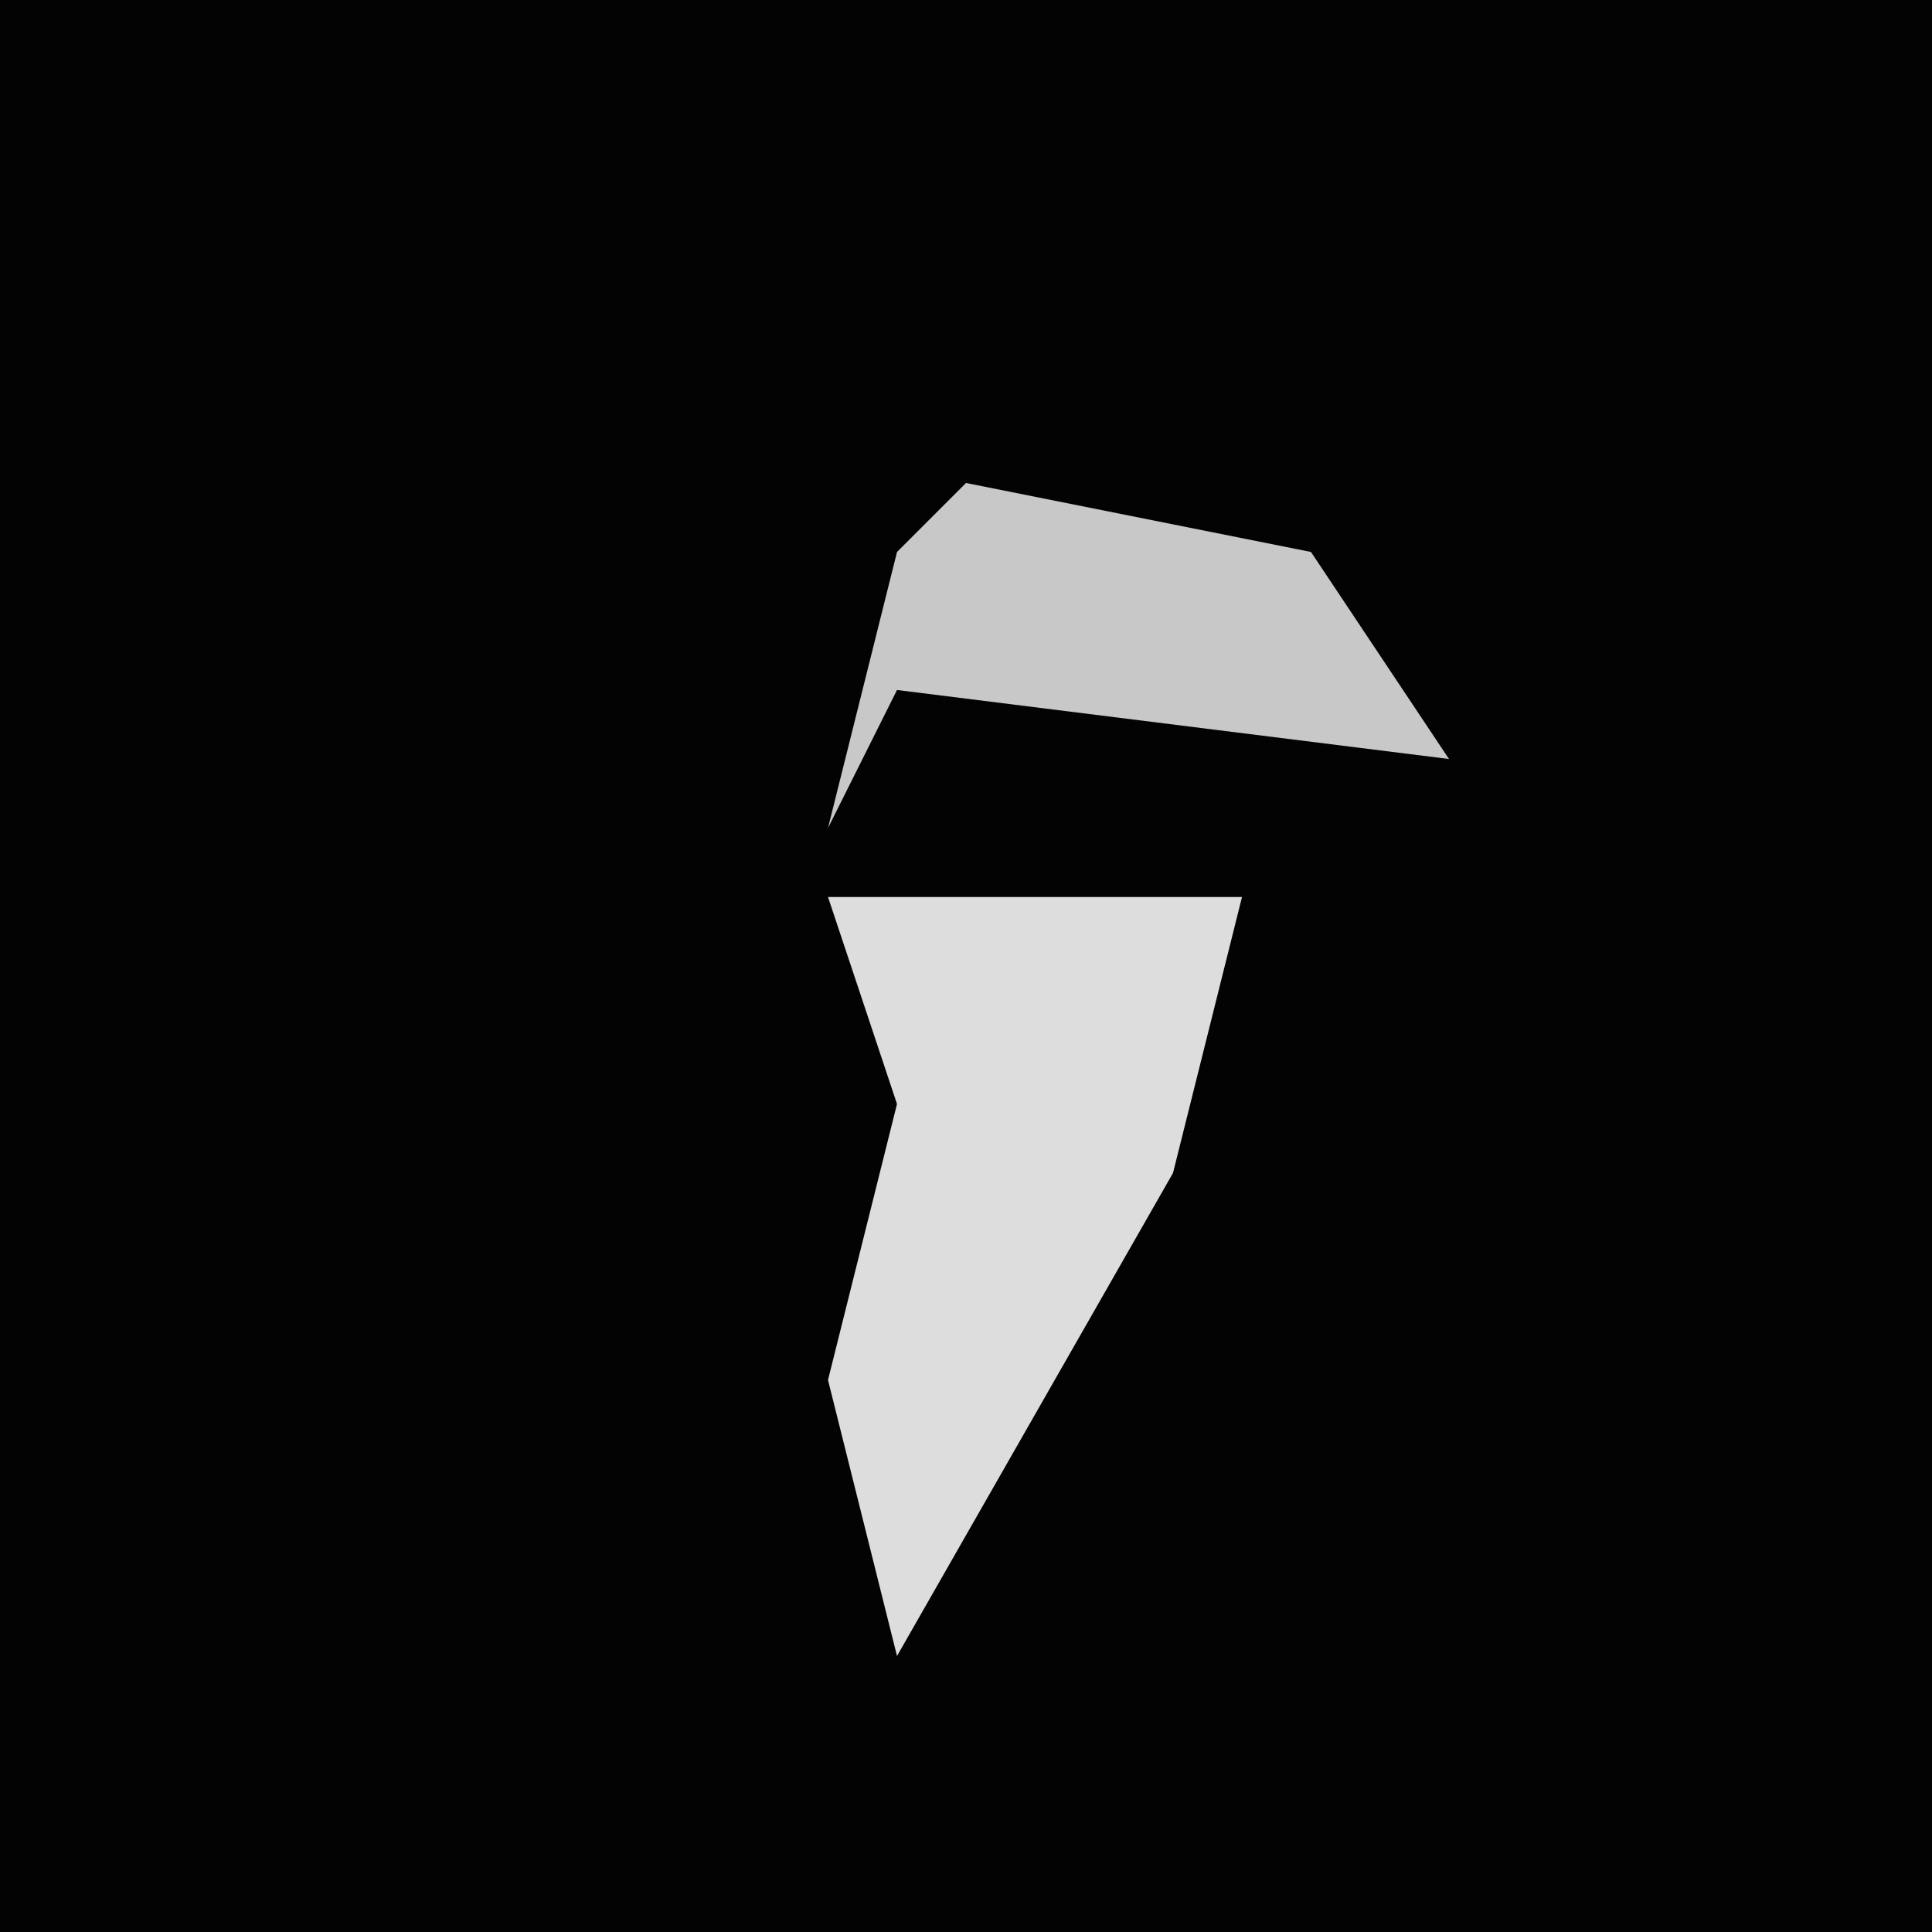 <?xml version="1.0" encoding="UTF-8"?>
<svg version="1.1" xmlns="http://www.w3.org/2000/svg" width="28" height="28">
<path d="M0,0 L28,0 L28,28 L0,28 Z " fill="#030303" transform="translate(0,0)"/>
<path d="M0,0 L6,0 L5,4 L1,11 L0,7 L1,3 Z " fill="#DDDDDD" transform="translate(12,13)"/>
<path d="M0,0 L5,1 L7,4 L-1,3 L-2,5 L-1,1 Z " fill="#C8C8C8" transform="translate(14,7)"/>
</svg>
